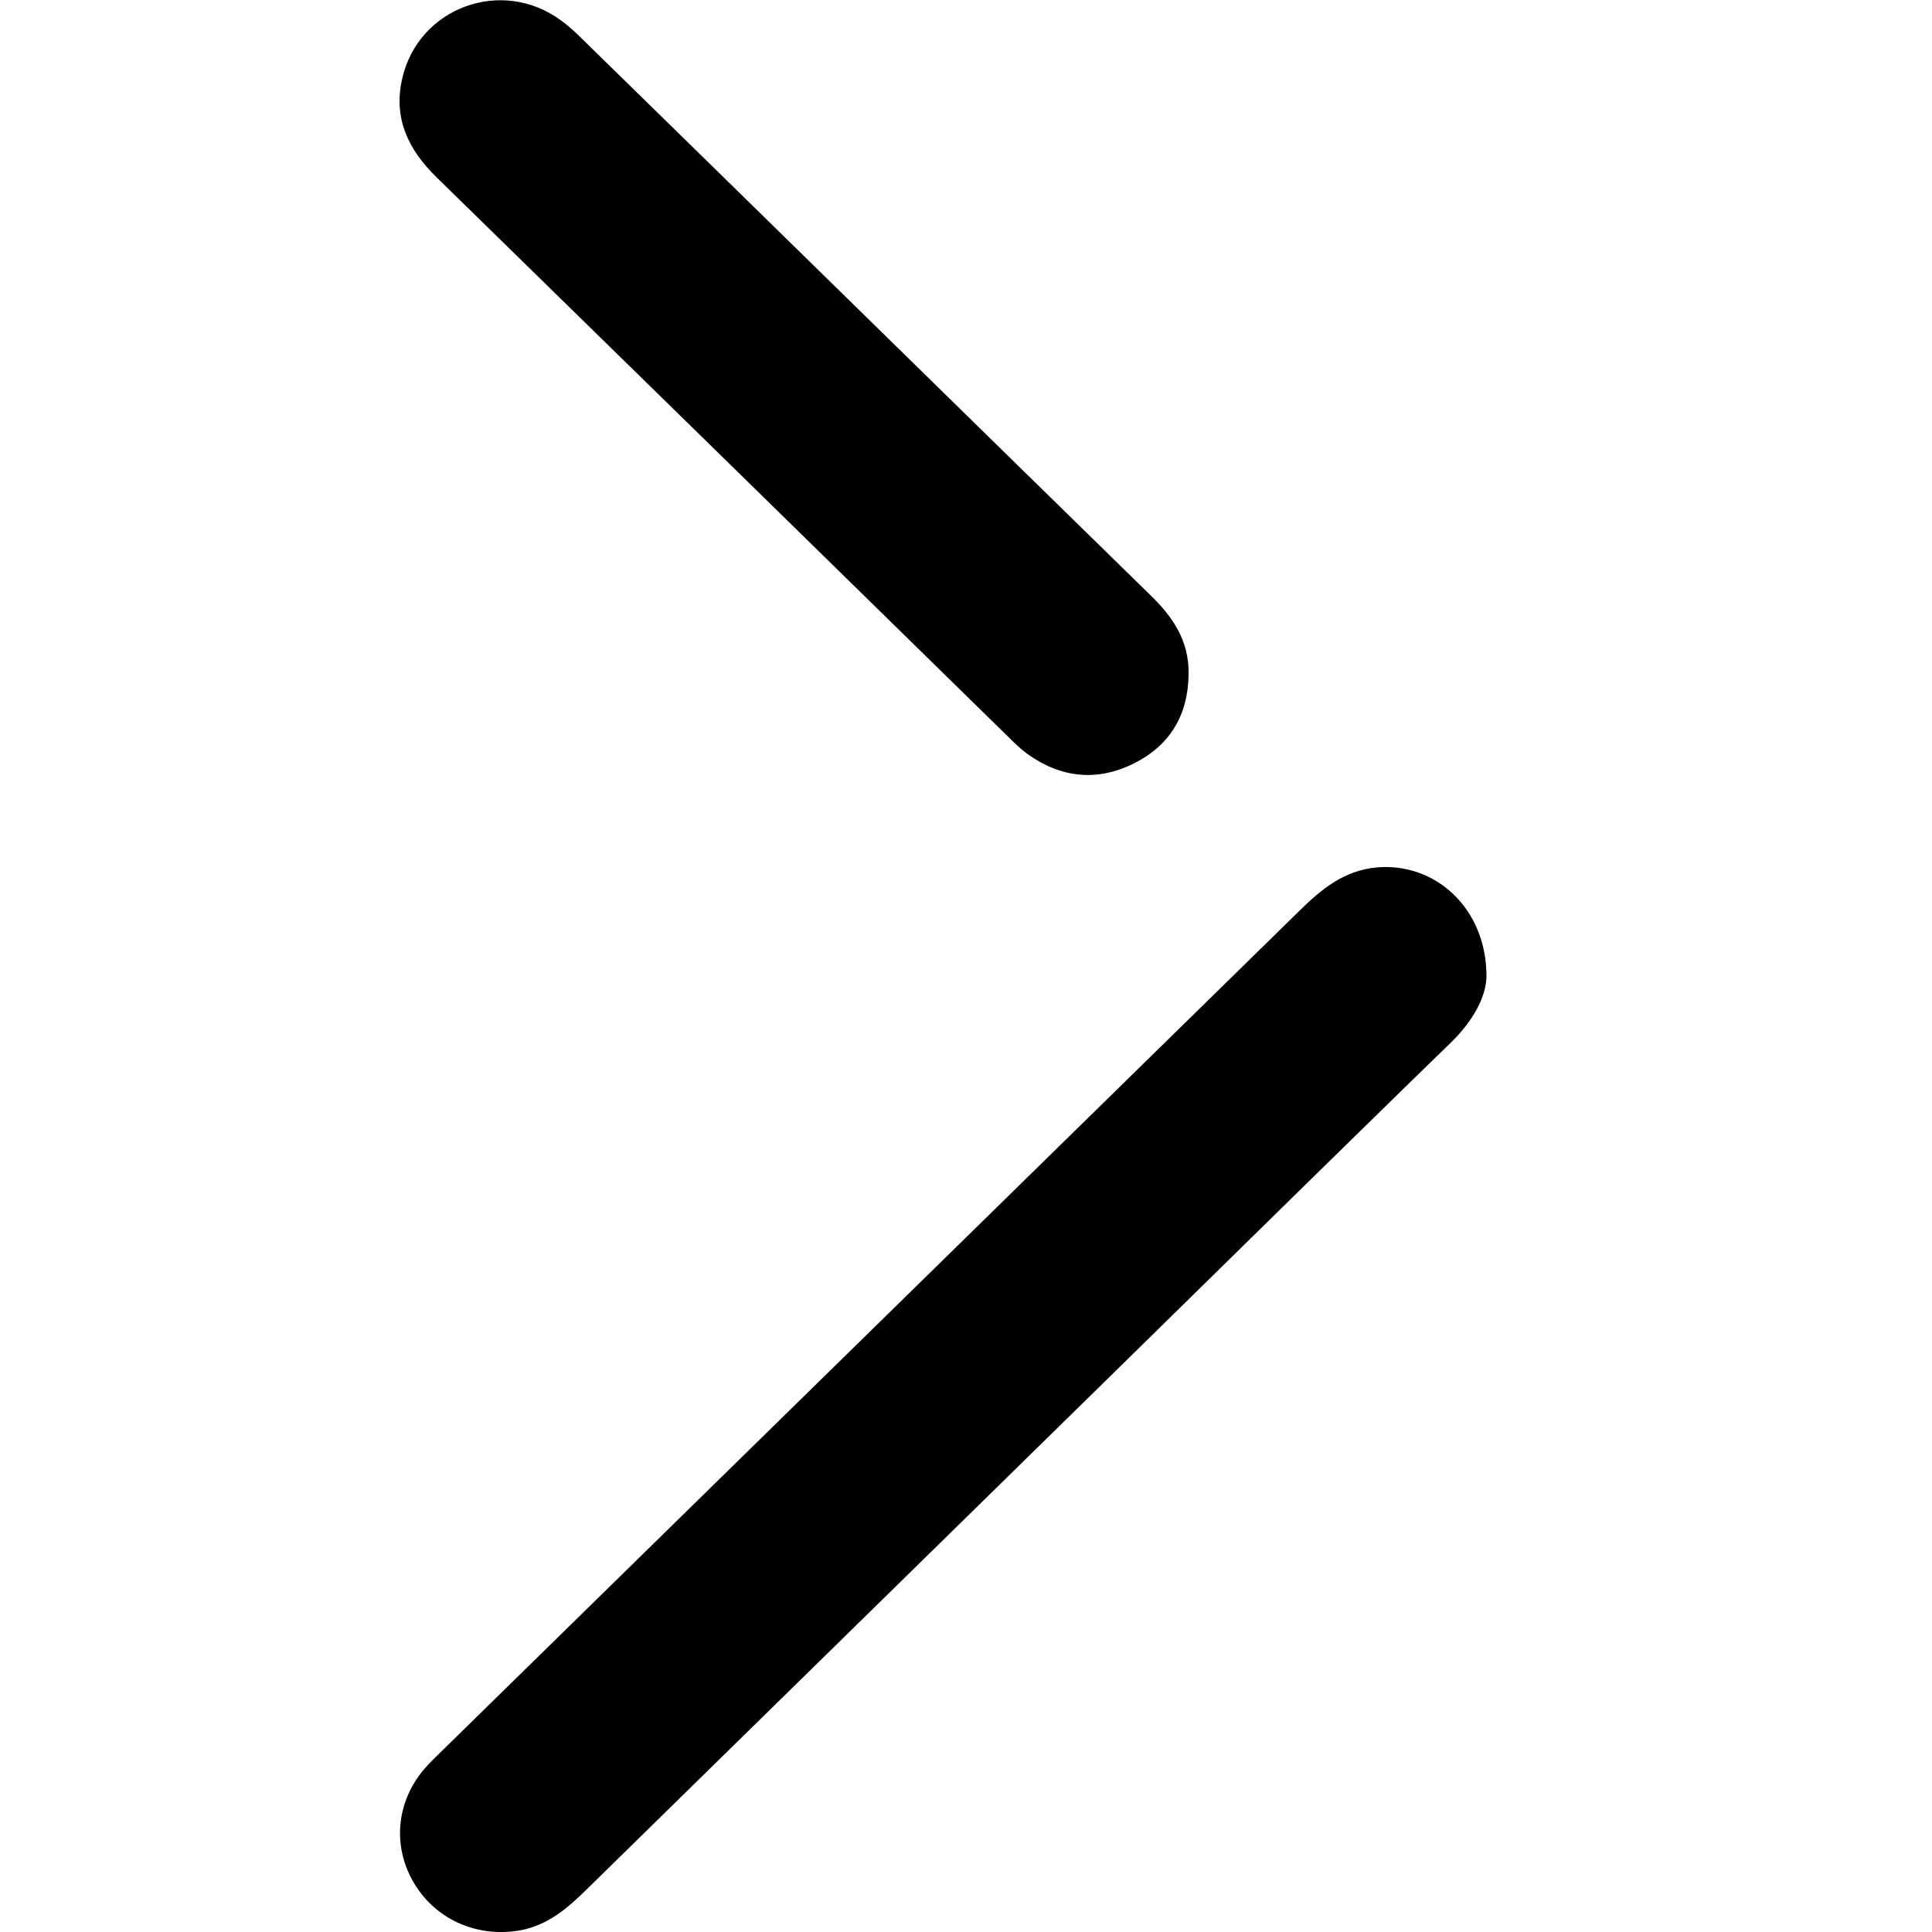 <svg xmlns="http://www.w3.org/2000/svg" viewBox="0 0 500 500" style="enable-background:new 0 0 500 500" xml:space="preserve"><path d="M384.7 252.7c-.1 5.5-3.7 11.8-9.4 17.3-13.1 12.7-26.2 25.6-39.3 38.4-61.4 60.3-123 120.6-184.5 180.9-4.8 4.7-9.7 8.8-16.5 10.2-11 2.1-21.9-2.4-27.7-11.9-5.8-9.5-4.9-21.2 2.6-29.9 1.3-1.5 2.7-2.8 4.1-4.2l222.3-217.8c5.7-5.6 11.5-10.4 19.9-11.2 15.1-1.4 28.5 10.4 28.5 28.2zm-87-98.7c-48.9-47.8-97.6-95.6-146.5-143.4-1.9-1.9-3.9-3.8-6-5.3-15.3-11.3-36.9-3.4-41.1 15-2.4 10.3 1.6 18.5 8.9 25.6 48.7 47.6 97.3 95.2 146 142.9 2.3 2.2 4.5 4.6 7 6.4 8.7 6.2 18.1 7.1 27.6 2.3 9.3-4.7 13.9-12.6 14-23 .2-8.6-4.1-14.9-9.9-20.5z"/></svg>